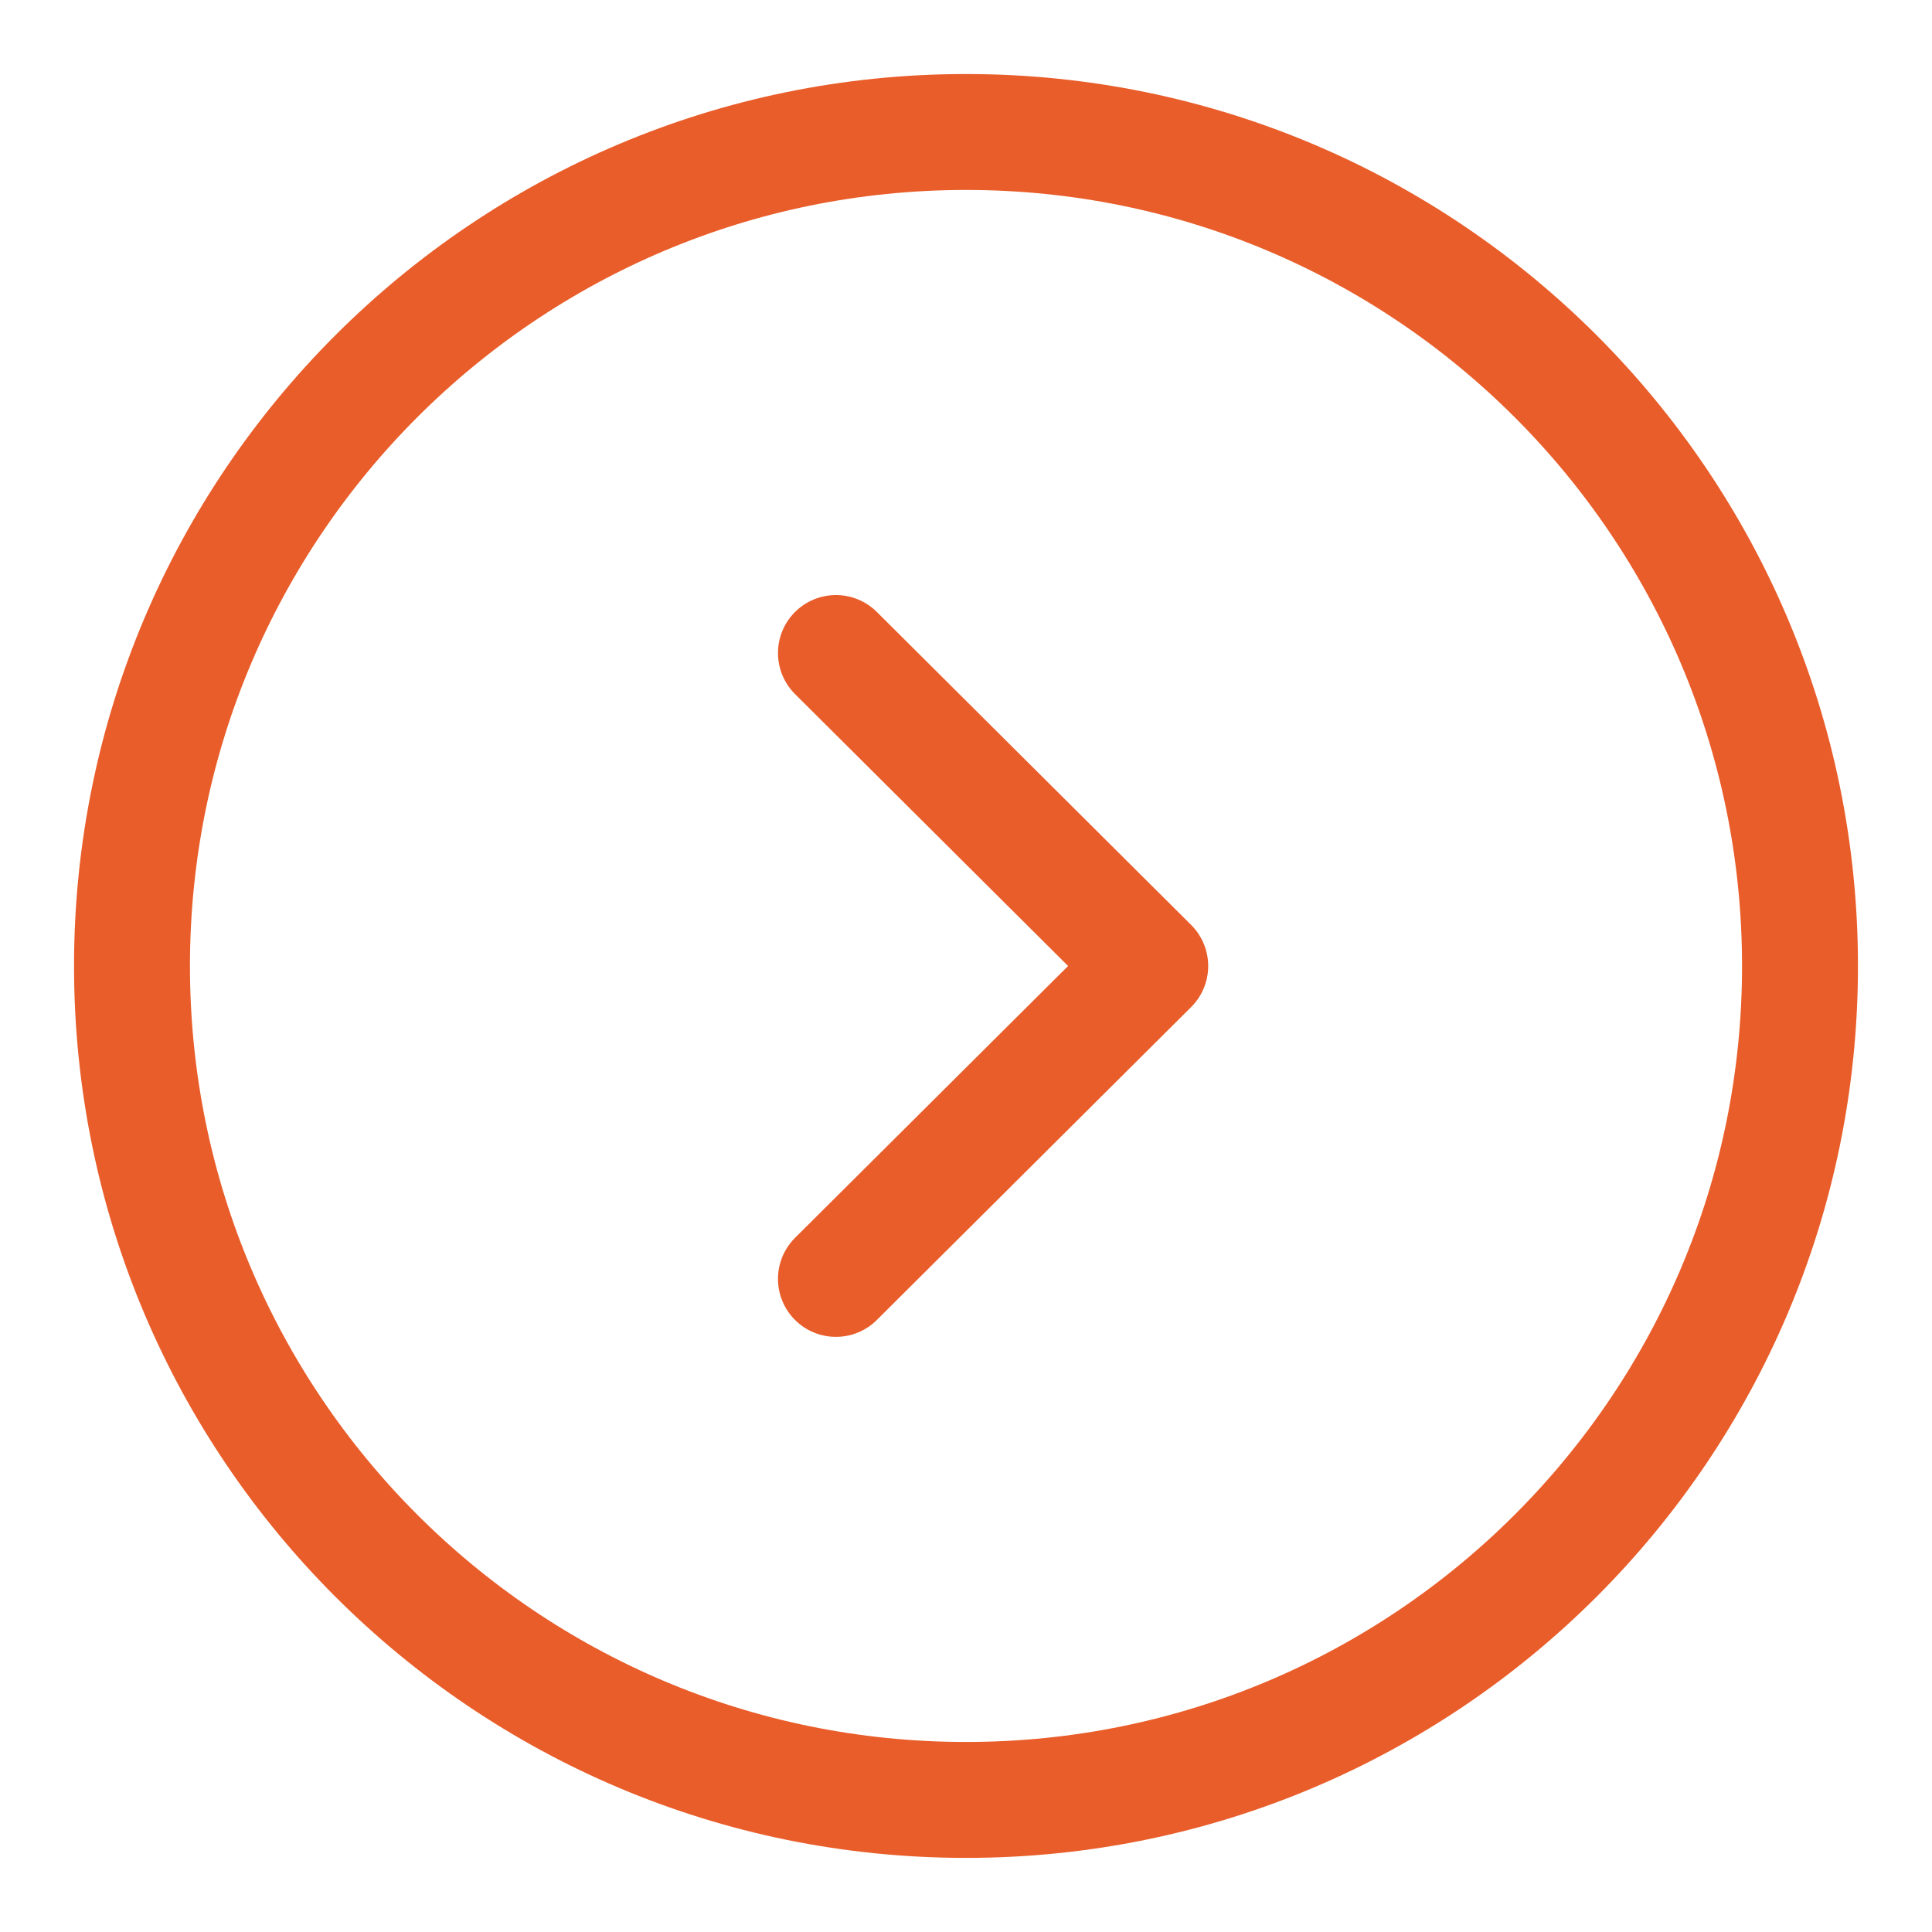 <svg width="25" height="25" viewBox="0 0 25 25" fill="none" xmlns="http://www.w3.org/2000/svg">
<path fill-rule="evenodd" clip-rule="evenodd" d="M12.5 23.291C18.459 23.291 23.292 18.46 23.292 12.5C23.292 6.54 18.459 1.708 12.5 1.708C6.541 1.708 1.708 6.54 1.708 12.5C1.708 18.46 6.541 23.291 12.5 23.291Z" stroke="#E95D2A" stroke-width="1.5" stroke-linecap="round" stroke-linejoin="round"/>
<path d="M10.817 16.549L14.884 12.5L10.817 8.45" stroke="#E95D2A" stroke-width="1.5" stroke-linecap="round" stroke-linejoin="round"/>
</svg>
